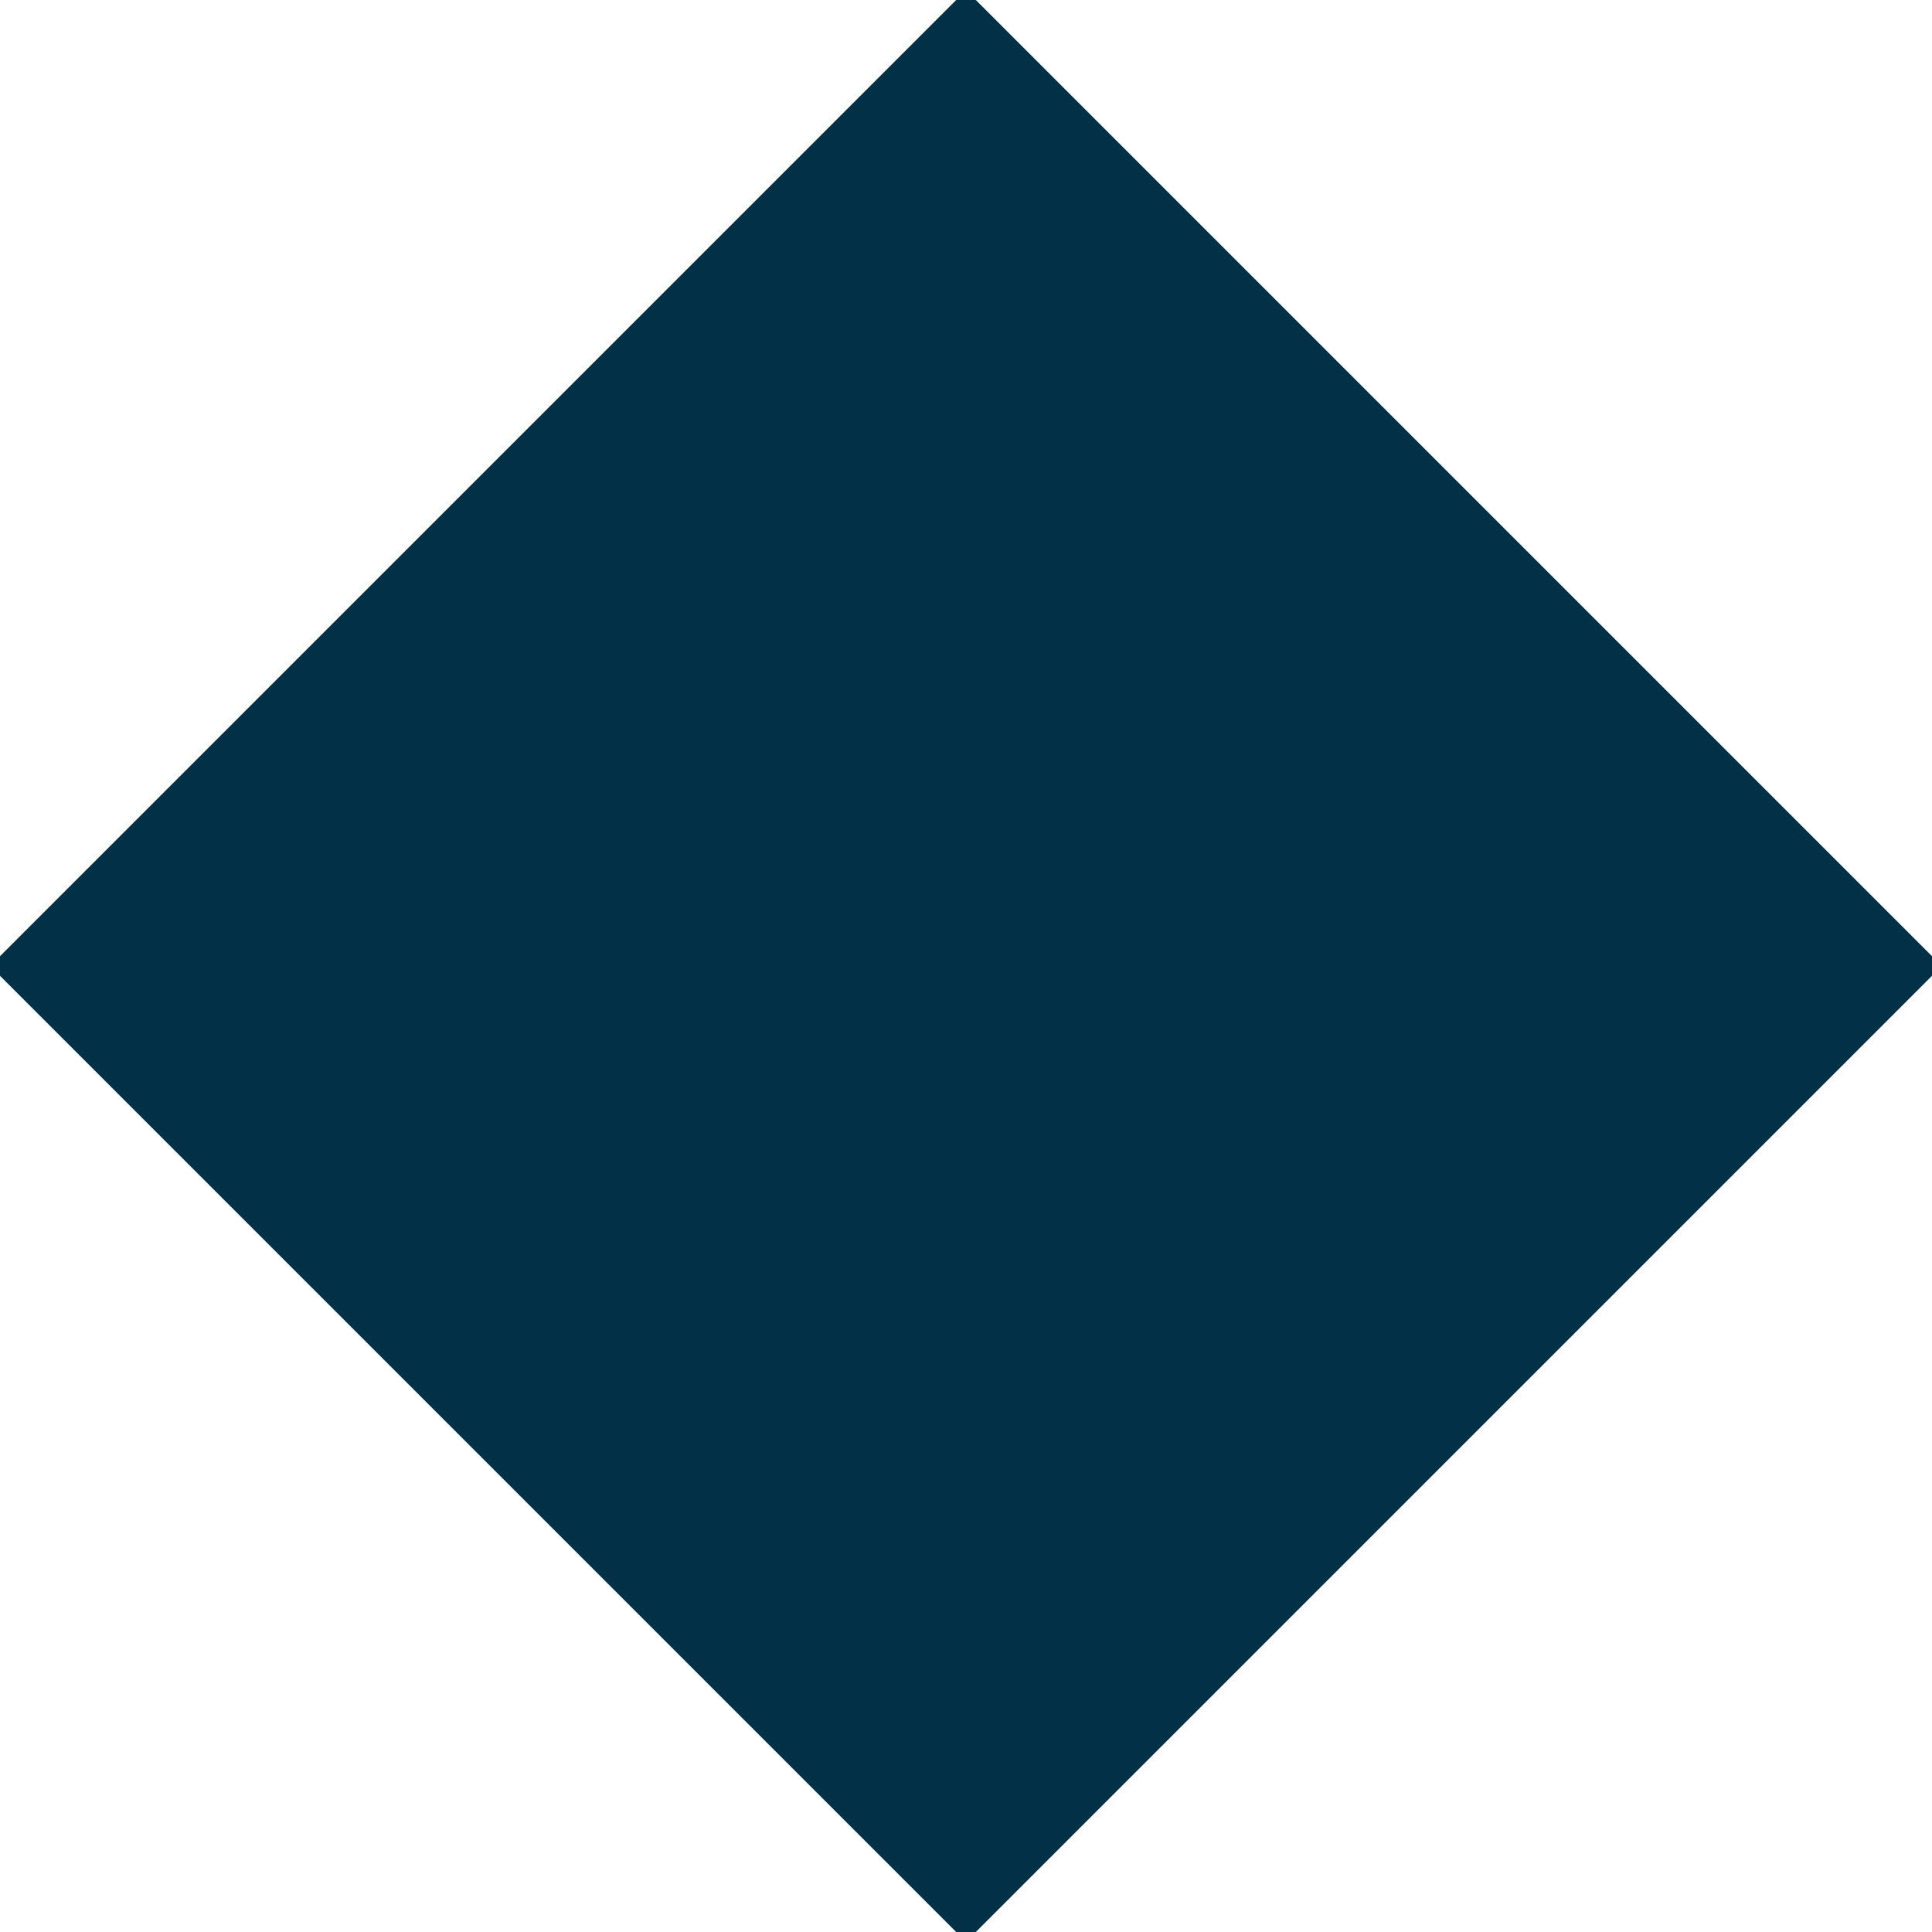 <?xml version="1.0" encoding="UTF-8"?>
<svg width="14px" height="14px" viewBox="0 0 14 14" version="1.1" xmlns="http://www.w3.org/2000/svg" xmlns:xlink="http://www.w3.org/1999/xlink">
    <title>icon_rectangle</title>
    <g id="页面-1" stroke="none" stroke-width="1" fill="none" fill-rule="evenodd">
        <g id="咨询基本情况1-1" transform="translate(-50, -284)" fill="#013047">
            <g id="icon_rectangle-" transform="translate(49, 283)">
                <rect id="icon_rectangle" transform="translate(8, 8) rotate(-315) translate(-8, -8) " x="3" y="3" width="10" height="10"></rect>
            </g>
        </g>
    </g>
</svg>